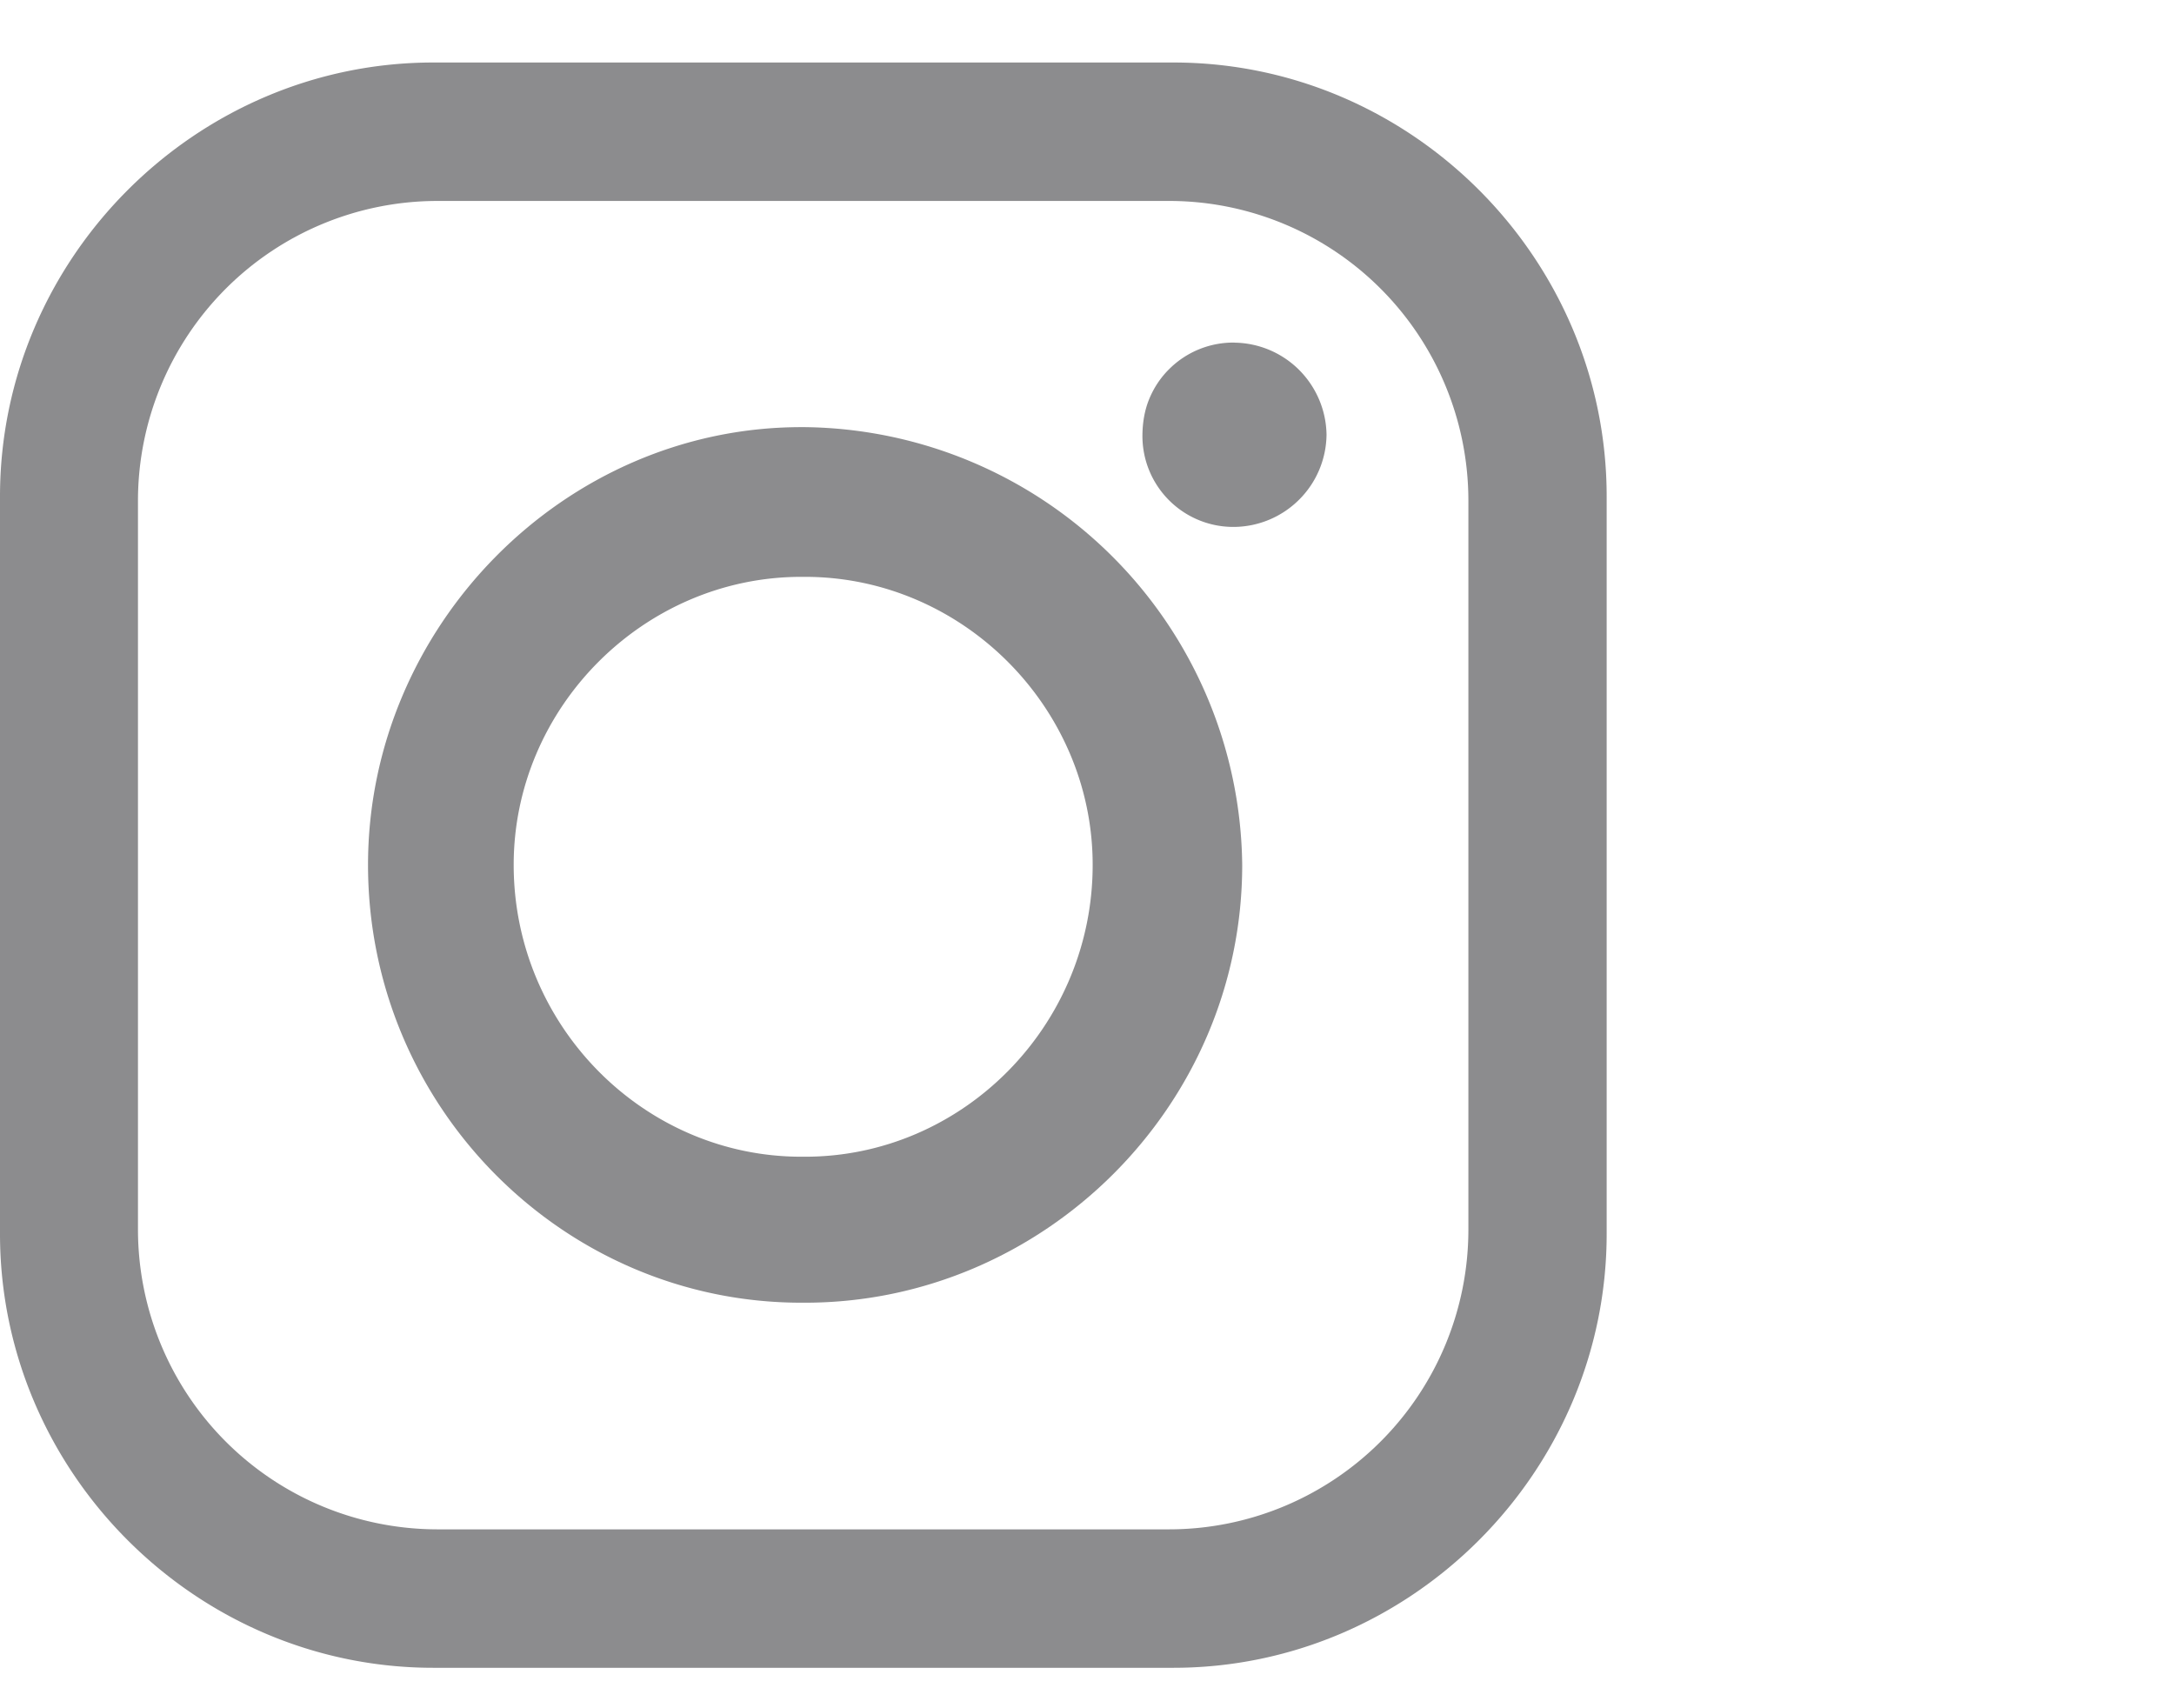<svg xmlns="http://www.w3.org/2000/svg" width="28" height="22" fill="none"><path fill-rule="evenodd" d="M5.58.805h9.533c3.062 0 5.58 2.522 5.58 5.589v9.496c0 3.066-2.522 5.589-5.58 5.589H5.58c-3.062 0-5.58-2.526-5.58-5.588V6.393C0 3.327 2.522.805 5.58.805zM15.9 4.413a1.2 1.2 0 0 1 .833.352c.221.222.348.521.352.835-.004.313-.13.613-.352.834a1.2 1.2 0 0 1-.833.352 1.17 1.17 0 0 1-.843-.343 1.17 1.17 0 0 1-.257-.387c-.059-.145-.088-.3-.086-.457s.027-.312.086-.457.146-.277.257-.387a1.17 1.17 0 0 1 .843-.343zm-5.58 1.088h.049a5.7 5.7 0 0 1 5.63 5.638c0 3.116-2.568 5.638-5.63 5.638h-.049c-3.062 0-5.58-2.522-5.58-5.638 0-3.066 2.522-5.638 5.58-5.638zm0 1.928h.049c2.025 0 3.704 1.681 3.704 3.709 0 2.077-1.679 3.759-3.704 3.759h-.049c-2.025 0-3.704-1.682-3.704-3.759 0-2.028 1.679-3.709 3.704-3.709zM5.629 2.588h9.432c1.021.001 2 .408 2.722 1.131s1.128 1.704 1.129 2.726v9.394c-.001 1.023-.407 2.003-1.13 2.726s-1.701 1.13-2.722 1.131H5.629c-1.021-.002-2-.408-2.722-1.131s-1.128-1.703-1.13-2.726V6.443c.002-1.022.409-2.002 1.13-2.724s1.7-1.129 2.721-1.131z" fill="currentColor"  color="#8c8c8e"></path></svg>